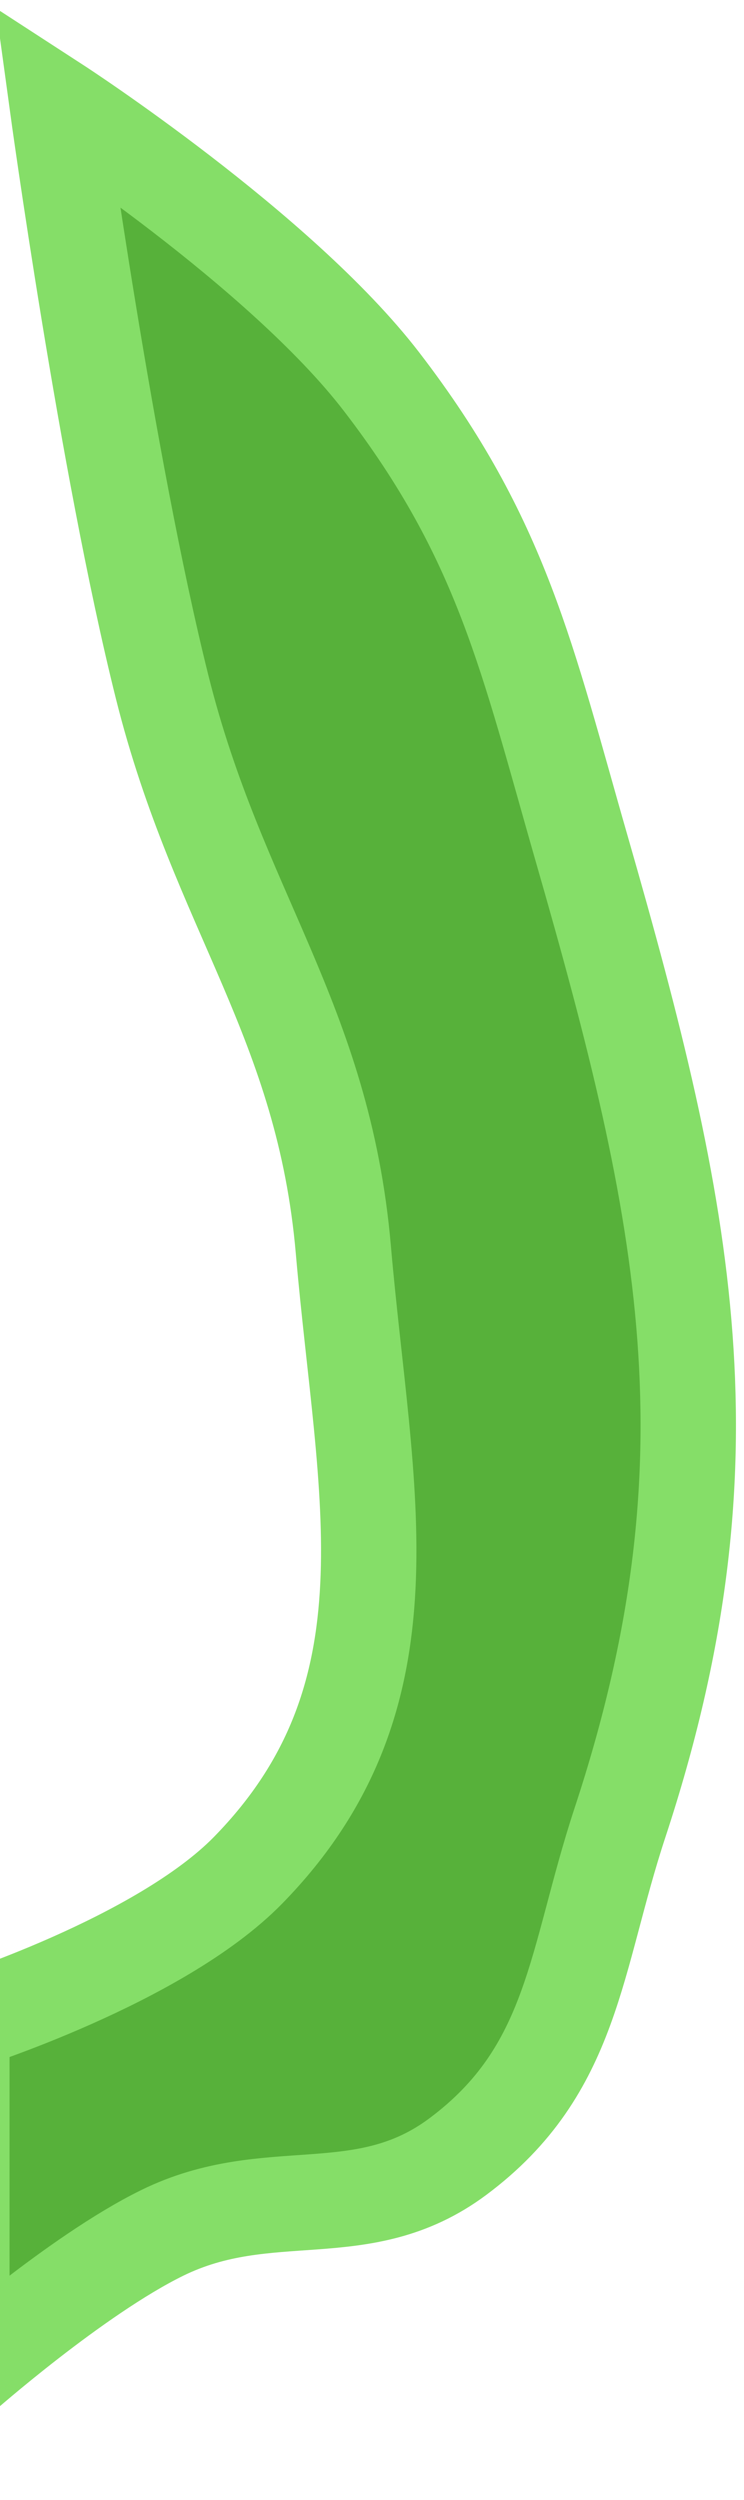 <svg width="39" height="131" viewBox="0 0 39 131" fill="none" xmlns="http://www.w3.org/2000/svg">
<path d="M8.5 117C3.977 119.221 -2 124.5 -2 124.5V106C-2 106 8.356 102.744 13 98C21.983 88.824 19.109 78.293 18 65.5C16.955 53.442 11.435 47.742 8.5 36C5.565 24.258 3 5.5 3 5.5C3 5.5 14.682 13.082 20 20C26.344 28.253 27.623 34.496 30.5 44.5C36.009 63.656 38.739 76.57 32.5 95.5C30.122 102.716 30.091 108.459 24 113C18.988 116.737 14.112 114.245 8.5 117Z" fill="#57B13A" stroke="#85DE68" stroke-width="5"/>
</svg>
